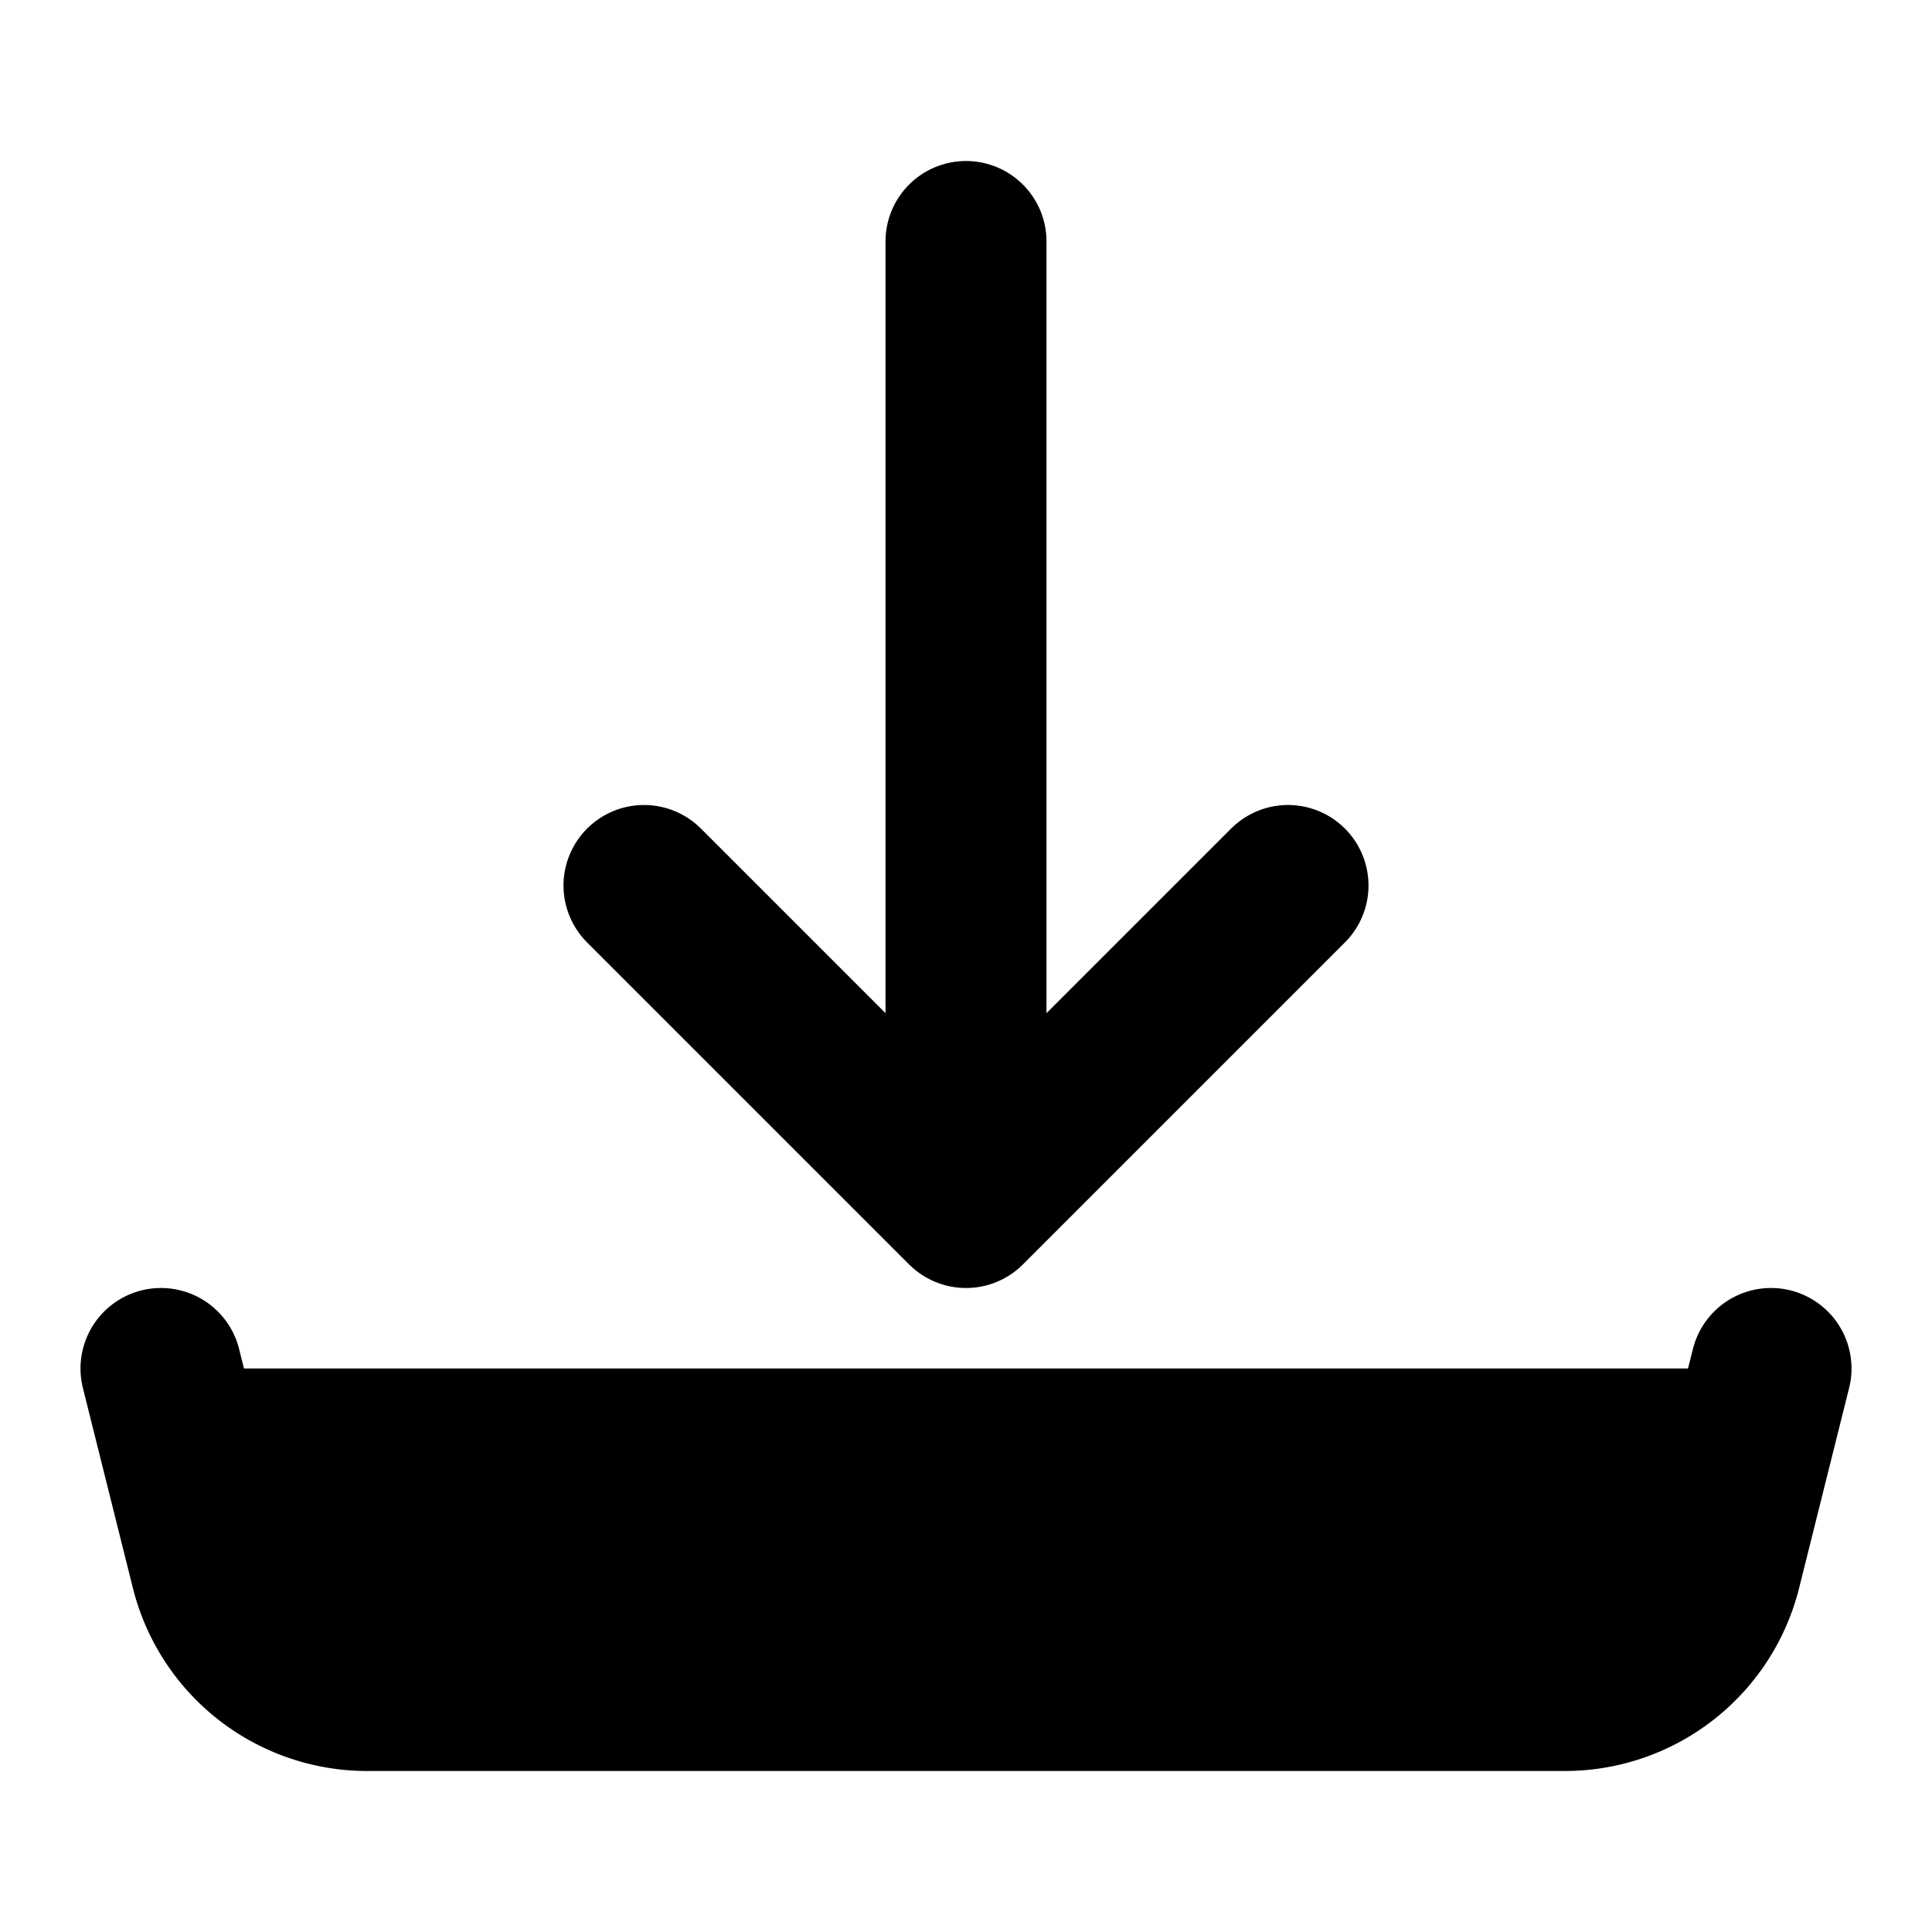 <svg xmlns="http://www.w3.org/2000/svg" width="36" height="36" viewBox="0 0 24 24" fill="currentColor" stroke="currentColor" stroke-width="2" stroke-linecap="round" stroke-linejoin="round" class="ai ai-Download"><path d="M12 15V3m0 12l-4-4m4 4l4-4"/><path d="M2 17l.621 2.485A2 2 0 0 0 4.561 21H19.439a2 2 0 0 0 1.94-1.515L22 17"/></svg>